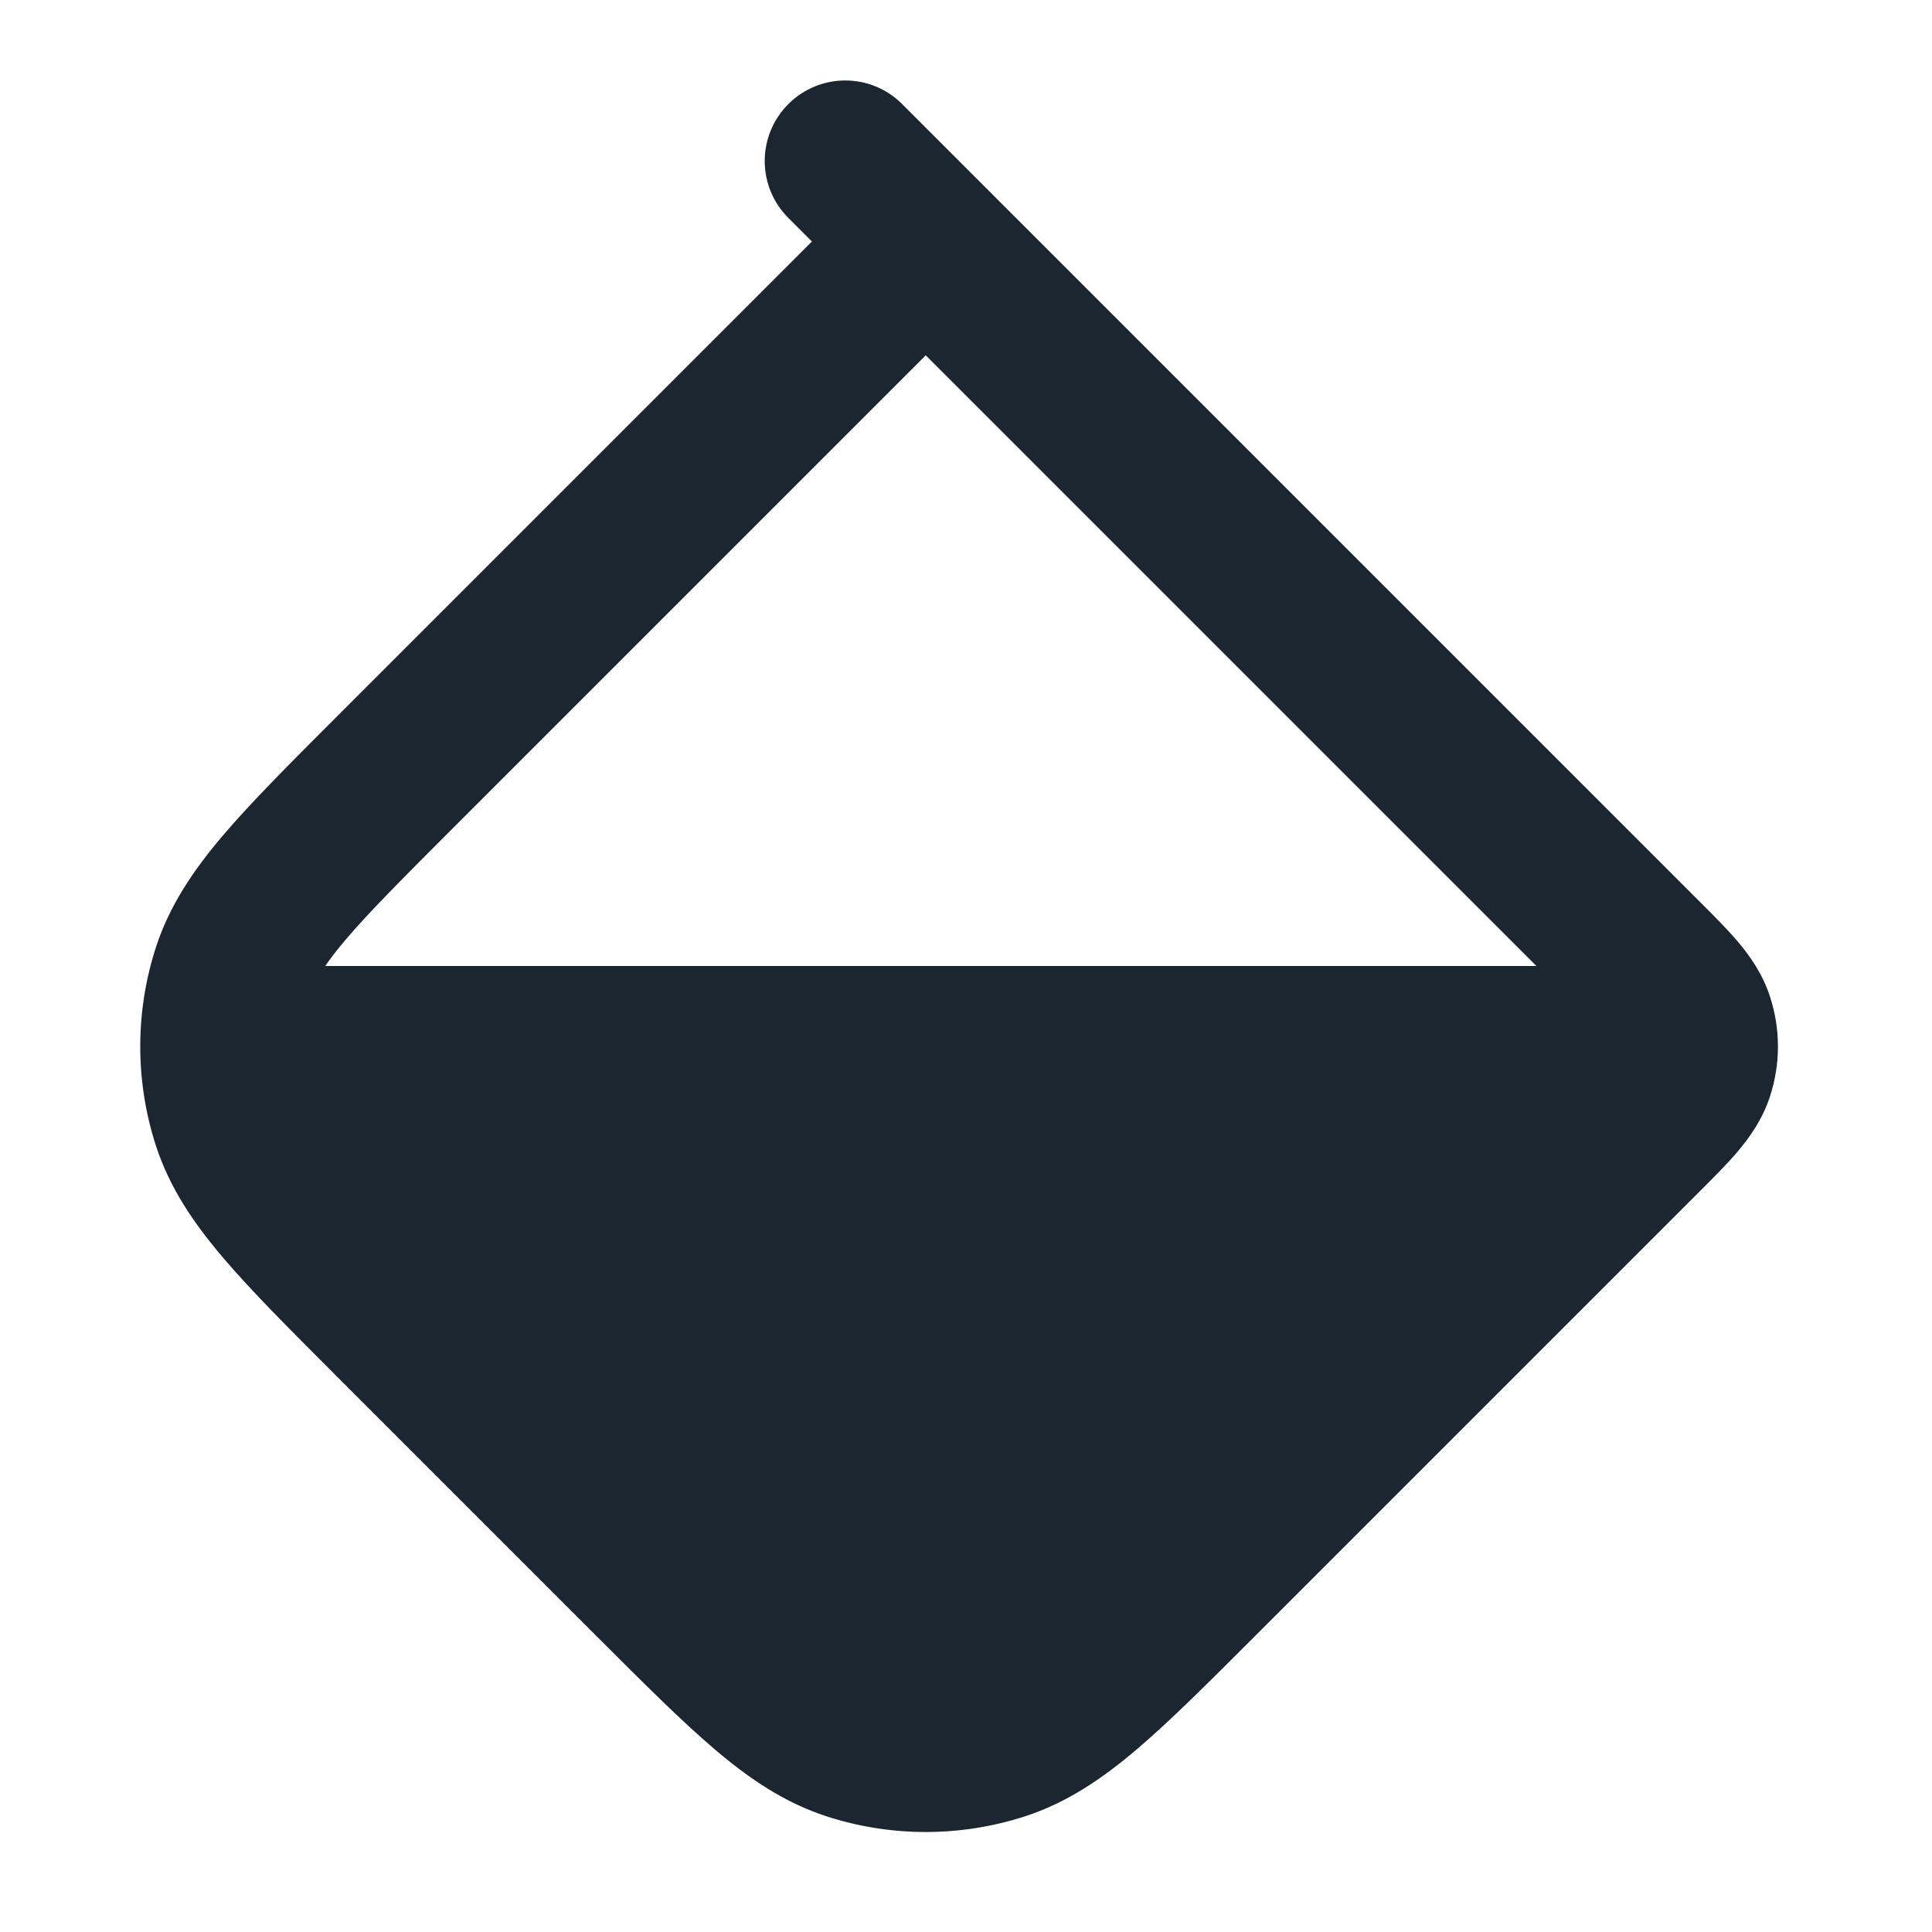 <svg width="24" height="24" viewBox="0 0 24 24" fill="none" xmlns="http://www.w3.org/2000/svg">
<path fill-rule="evenodd" clip-rule="evenodd" d="M11.207 1.293C10.817 0.902 10.183 0.902 9.793 1.293C9.402 1.684 9.402 2.317 9.793 2.707L10.086 3L4.158 8.928C3.589 9.497 3.119 9.967 2.767 10.381C2.402 10.811 2.107 11.246 1.938 11.764C1.677 12.567 1.677 13.433 1.938 14.236C2.107 14.754 2.402 15.189 2.767 15.619C3.119 16.033 3.589 16.503 4.158 17.072L7.428 20.342C7.997 20.911 8.467 21.381 8.881 21.733C9.311 22.098 9.746 22.393 10.264 22.562C11.067 22.823 11.933 22.823 12.736 22.562C13.254 22.393 13.689 22.098 14.119 21.733C14.533 21.381 15.003 20.911 15.572 20.342L21.098 14.816C21.277 14.637 21.451 14.464 21.586 14.305C21.734 14.13 21.894 13.908 21.988 13.618C22.119 13.216 22.119 12.784 21.988 12.382C21.894 12.092 21.734 11.87 21.586 11.695C21.451 11.536 21.277 11.363 21.098 11.184L12.207 2.293C12.203 2.289 12.199 2.285 12.195 2.281L11.207 1.293ZM11.5 4.414L5.601 10.313C4.996 10.919 4.584 11.331 4.292 11.675C4.186 11.8 4.104 11.907 4.04 12H19.086L11.5 4.414Z" fill="#1B2631"/>
</svg>
